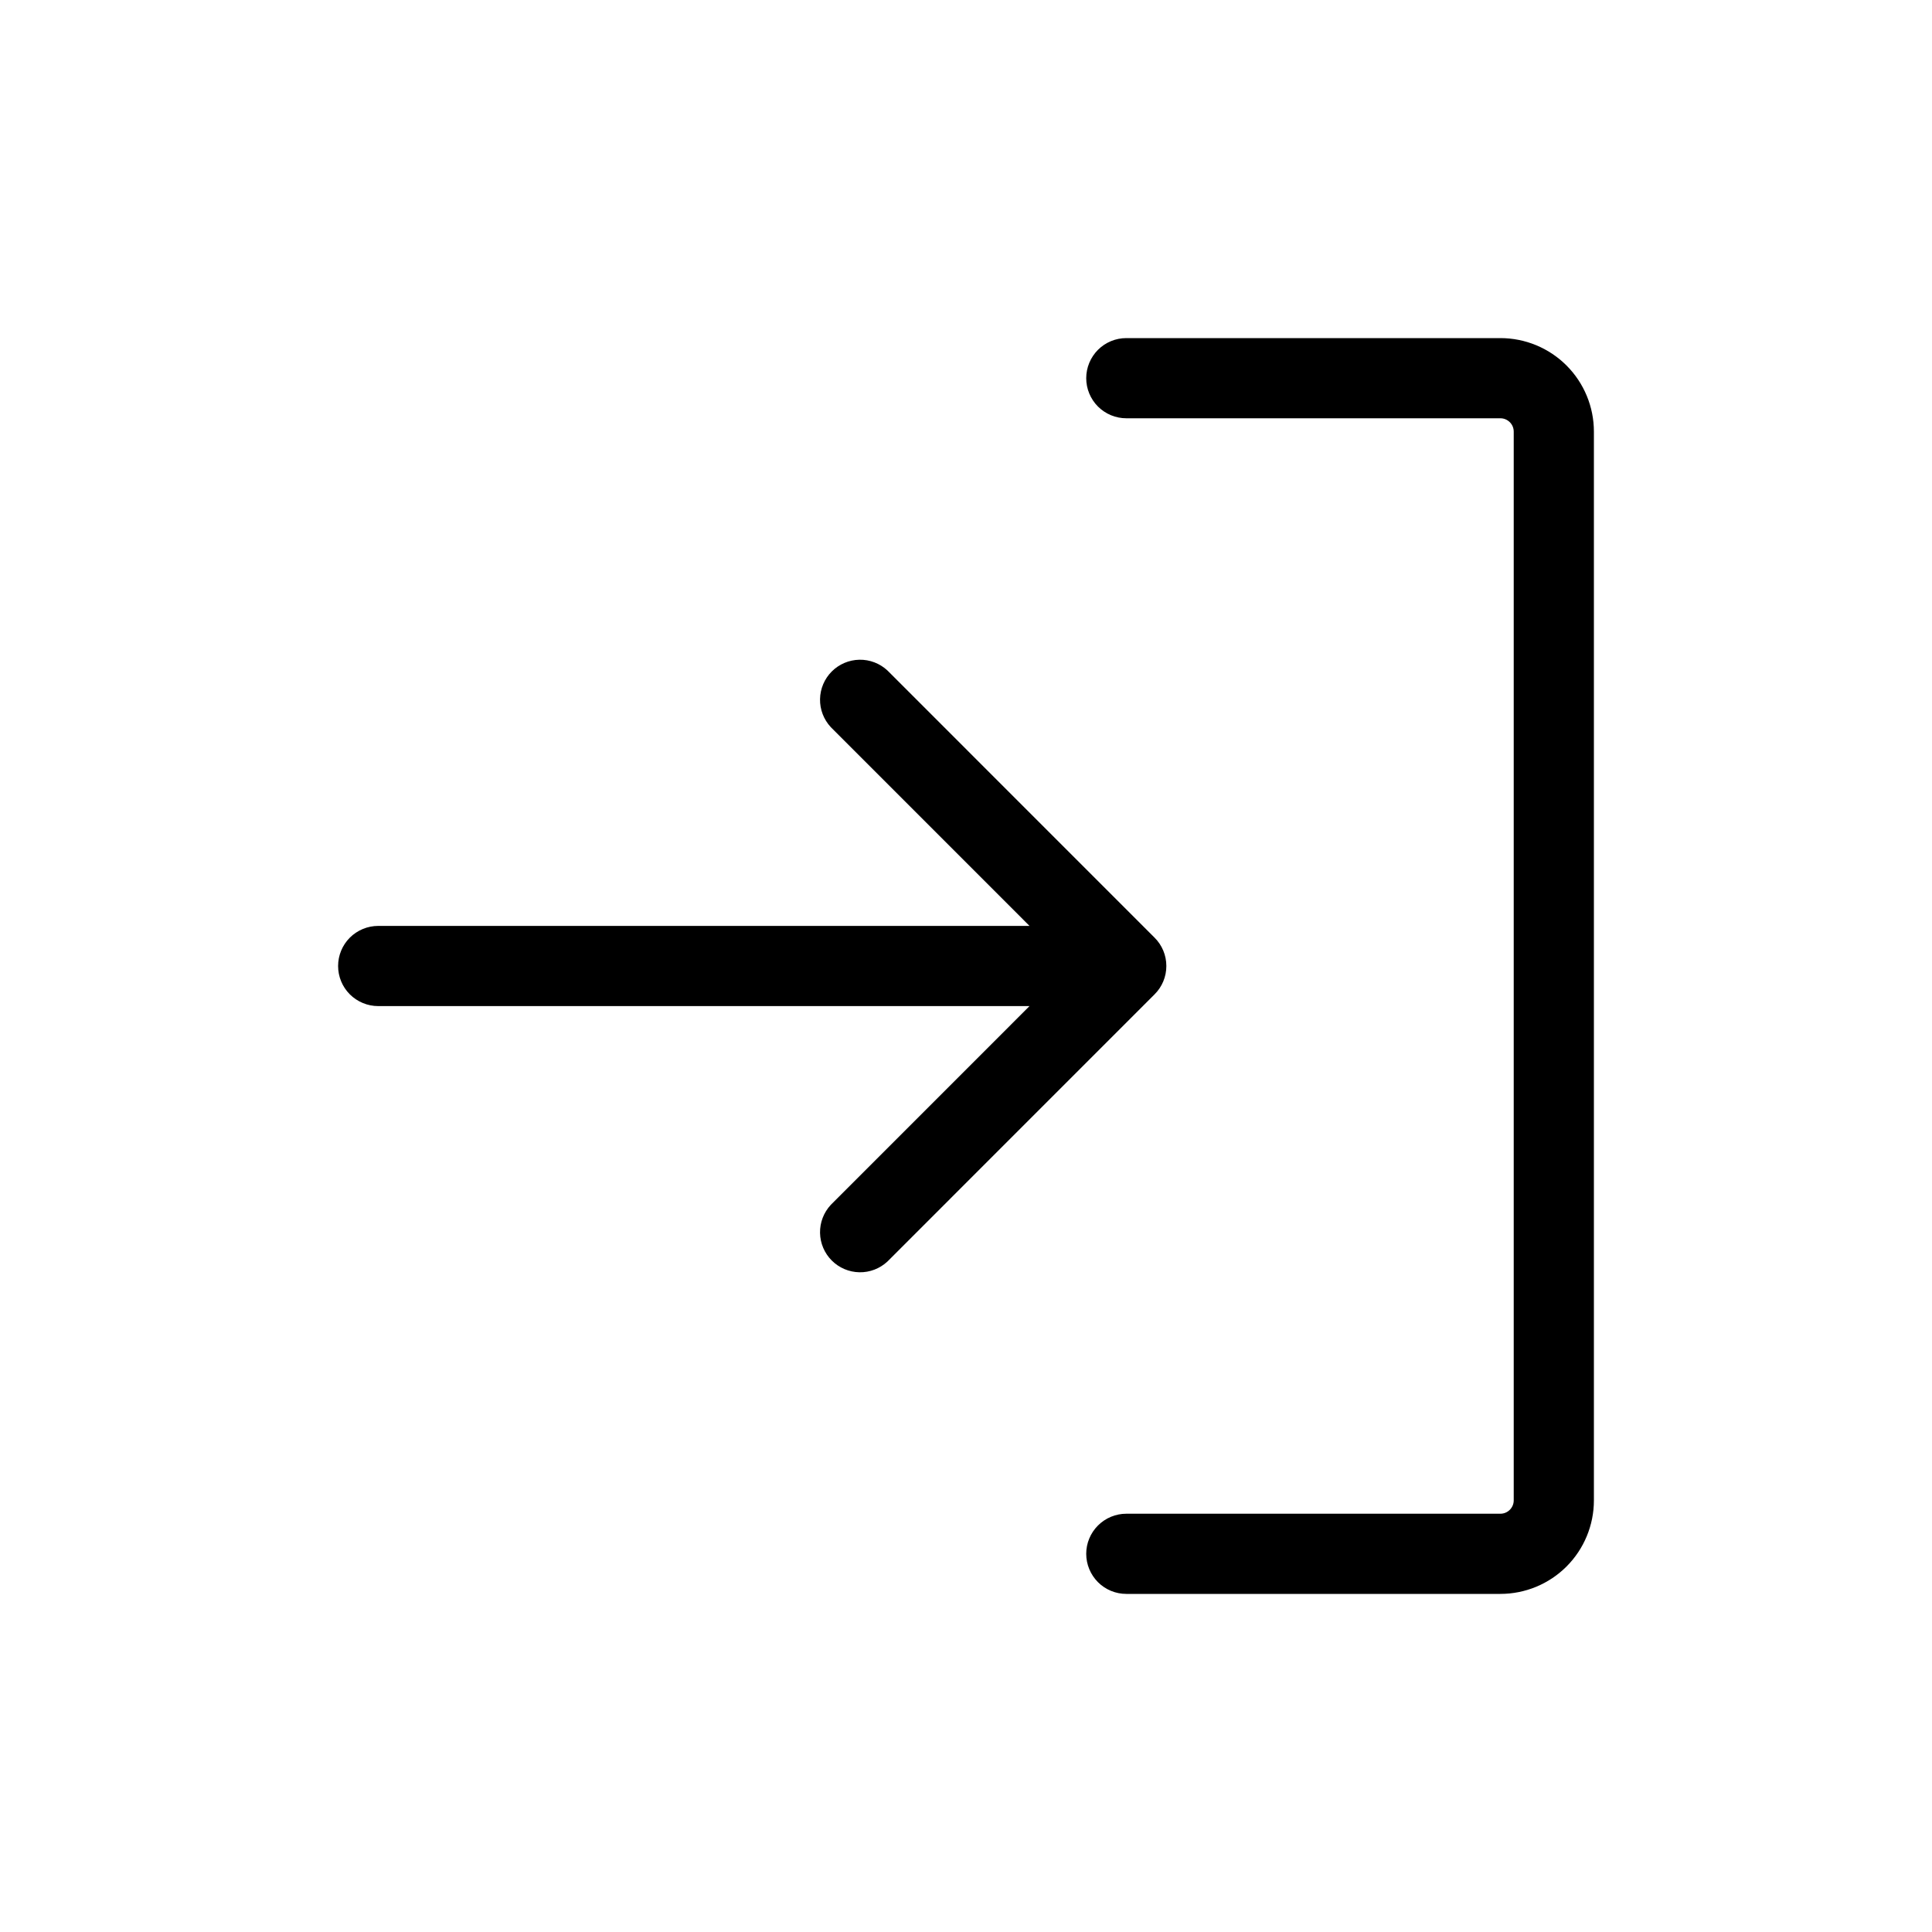 <svg width="40" height="40" viewBox="0 0 40 40" fill="none" xmlns="http://www.w3.org/2000/svg">
<path d="M23.905 20.586L18.374 26.118C18.216 26.265 18.008 26.345 17.793 26.341C17.578 26.337 17.373 26.25 17.221 26.098C17.069 25.946 16.982 25.741 16.978 25.526C16.974 25.311 17.054 25.103 17.201 24.945L21.315 20.83H7.83C7.61 20.83 7.399 20.742 7.243 20.587C7.087 20.431 7 20.22 7 20C7 19.78 7.087 19.569 7.243 19.413C7.399 19.258 7.61 19.17 7.83 19.17H21.315L17.201 15.055C17.054 14.897 16.974 14.689 16.978 14.474C16.982 14.259 17.069 14.054 17.221 13.902C17.373 13.75 17.578 13.663 17.793 13.659C18.008 13.655 18.216 13.735 18.374 13.882L23.905 19.414C24.061 19.569 24.148 19.78 24.148 20C24.148 20.22 24.061 20.431 23.905 20.586ZM31.064 7H23.319C23.099 7 22.888 7.087 22.732 7.243C22.577 7.399 22.489 7.61 22.489 7.83C22.489 8.05 22.577 8.261 22.732 8.417C22.888 8.572 23.099 8.66 23.319 8.66H31.064C31.137 8.66 31.207 8.689 31.259 8.741C31.311 8.792 31.34 8.863 31.34 8.936V31.064C31.34 31.137 31.311 31.207 31.259 31.259C31.207 31.311 31.137 31.34 31.064 31.34H23.319C23.099 31.34 22.888 31.428 22.732 31.584C22.577 31.739 22.489 31.95 22.489 32.17C22.489 32.39 22.577 32.601 22.732 32.757C22.888 32.913 23.099 33 23.319 33H31.064C31.577 33 32.07 32.796 32.433 32.433C32.796 32.07 33 31.577 33 31.064V8.936C33 8.423 32.796 7.93 32.433 7.567C32.07 7.204 31.577 7 31.064 7Z" fill="black"/>
</svg>
